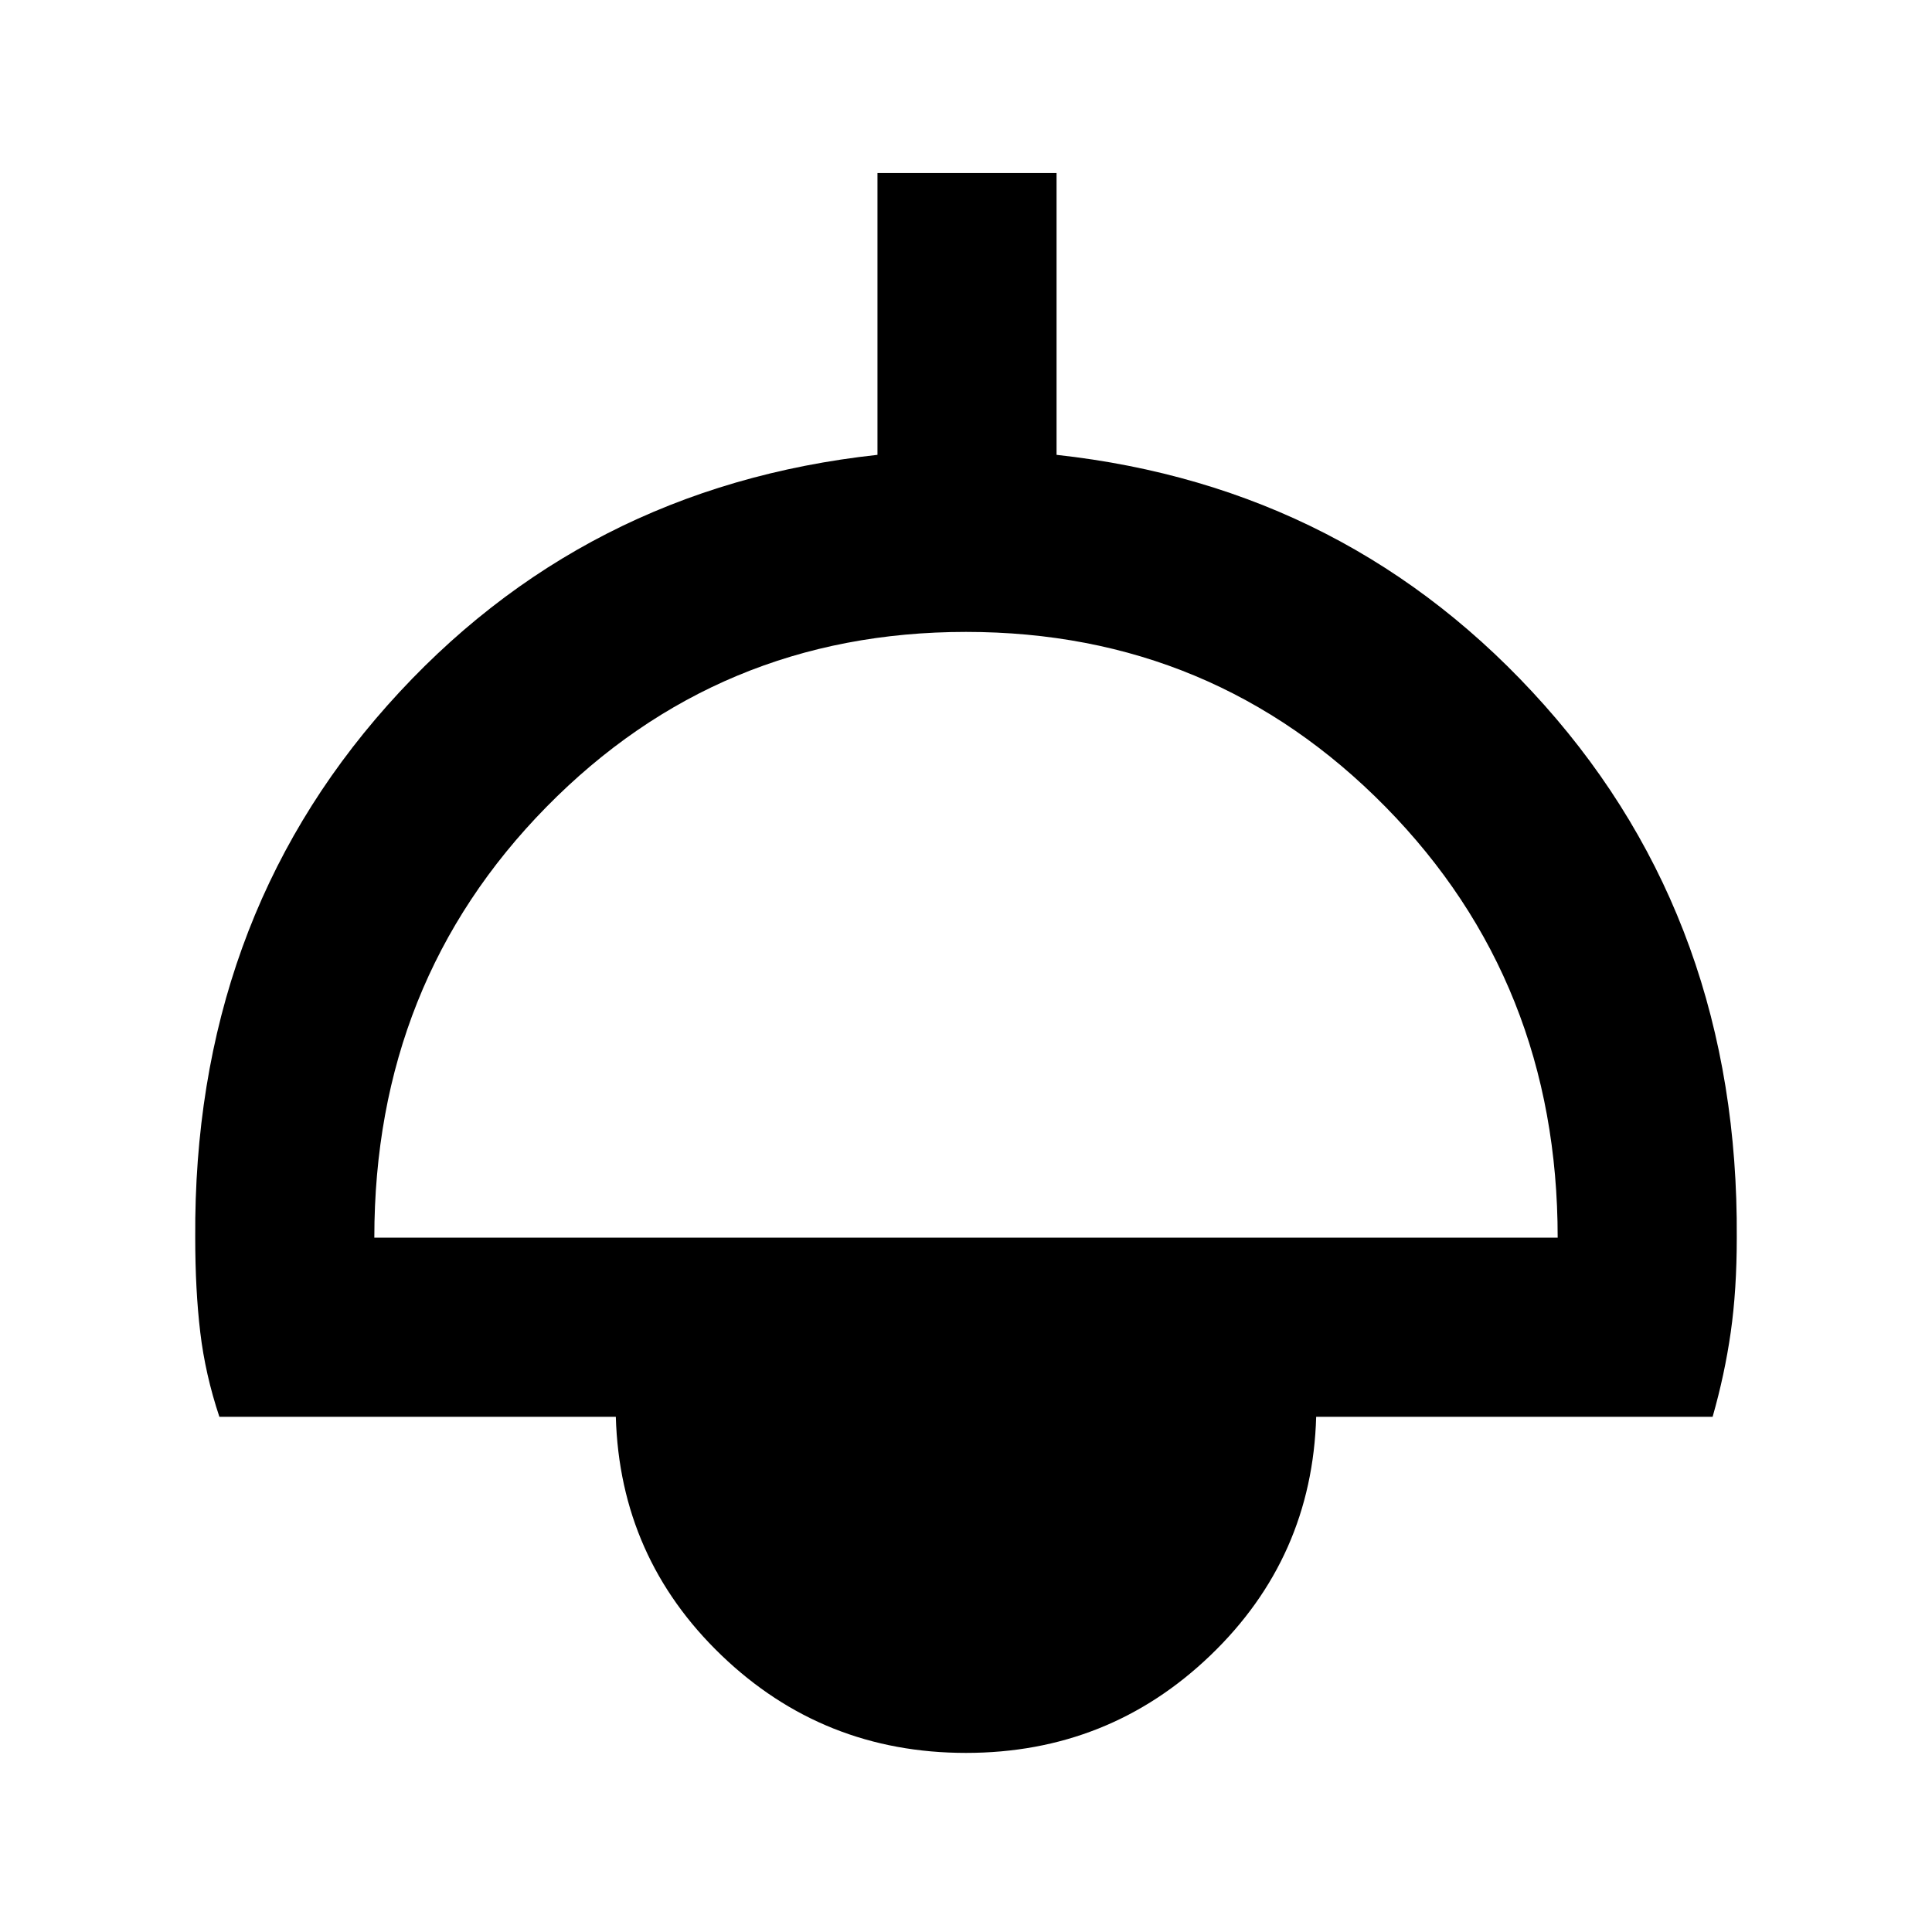 <svg xmlns="http://www.w3.org/2000/svg" height="40" width="40"><path d="M20 36.292Q17.042 36.292 14.937 34.271Q12.833 32.25 12.75 29.333H4.542Q4.25 28.458 4.146 27.583Q4.042 26.708 4.042 25.625Q4 19.125 8.021 14.604Q12.042 10.083 18.167 9.417V3.583H21.875V9.417Q27.958 10.083 31.979 14.604Q36 19.125 35.958 25.625Q35.958 26.708 35.833 27.583Q35.708 28.458 35.458 29.333H27.25Q27.167 32.25 25.062 34.271Q22.958 36.292 20 36.292ZM7.75 25.625H32.25Q32.25 20.333 28.688 16.708Q25.125 13.083 20 13.083Q14.875 13.083 11.312 16.708Q7.75 20.333 7.75 25.625ZM20 32.542Q21.458 32.542 22.417 31.625Q23.375 30.708 23.417 29.333H16.583Q16.625 30.708 17.583 31.625Q18.542 32.542 20 32.542ZM20 32.75Q18.542 32.75 17.562 31.771Q16.583 30.792 16.583 29.333H23.458Q23.458 30.792 22.458 31.771Q21.458 32.75 20 32.75Z"/></svg>